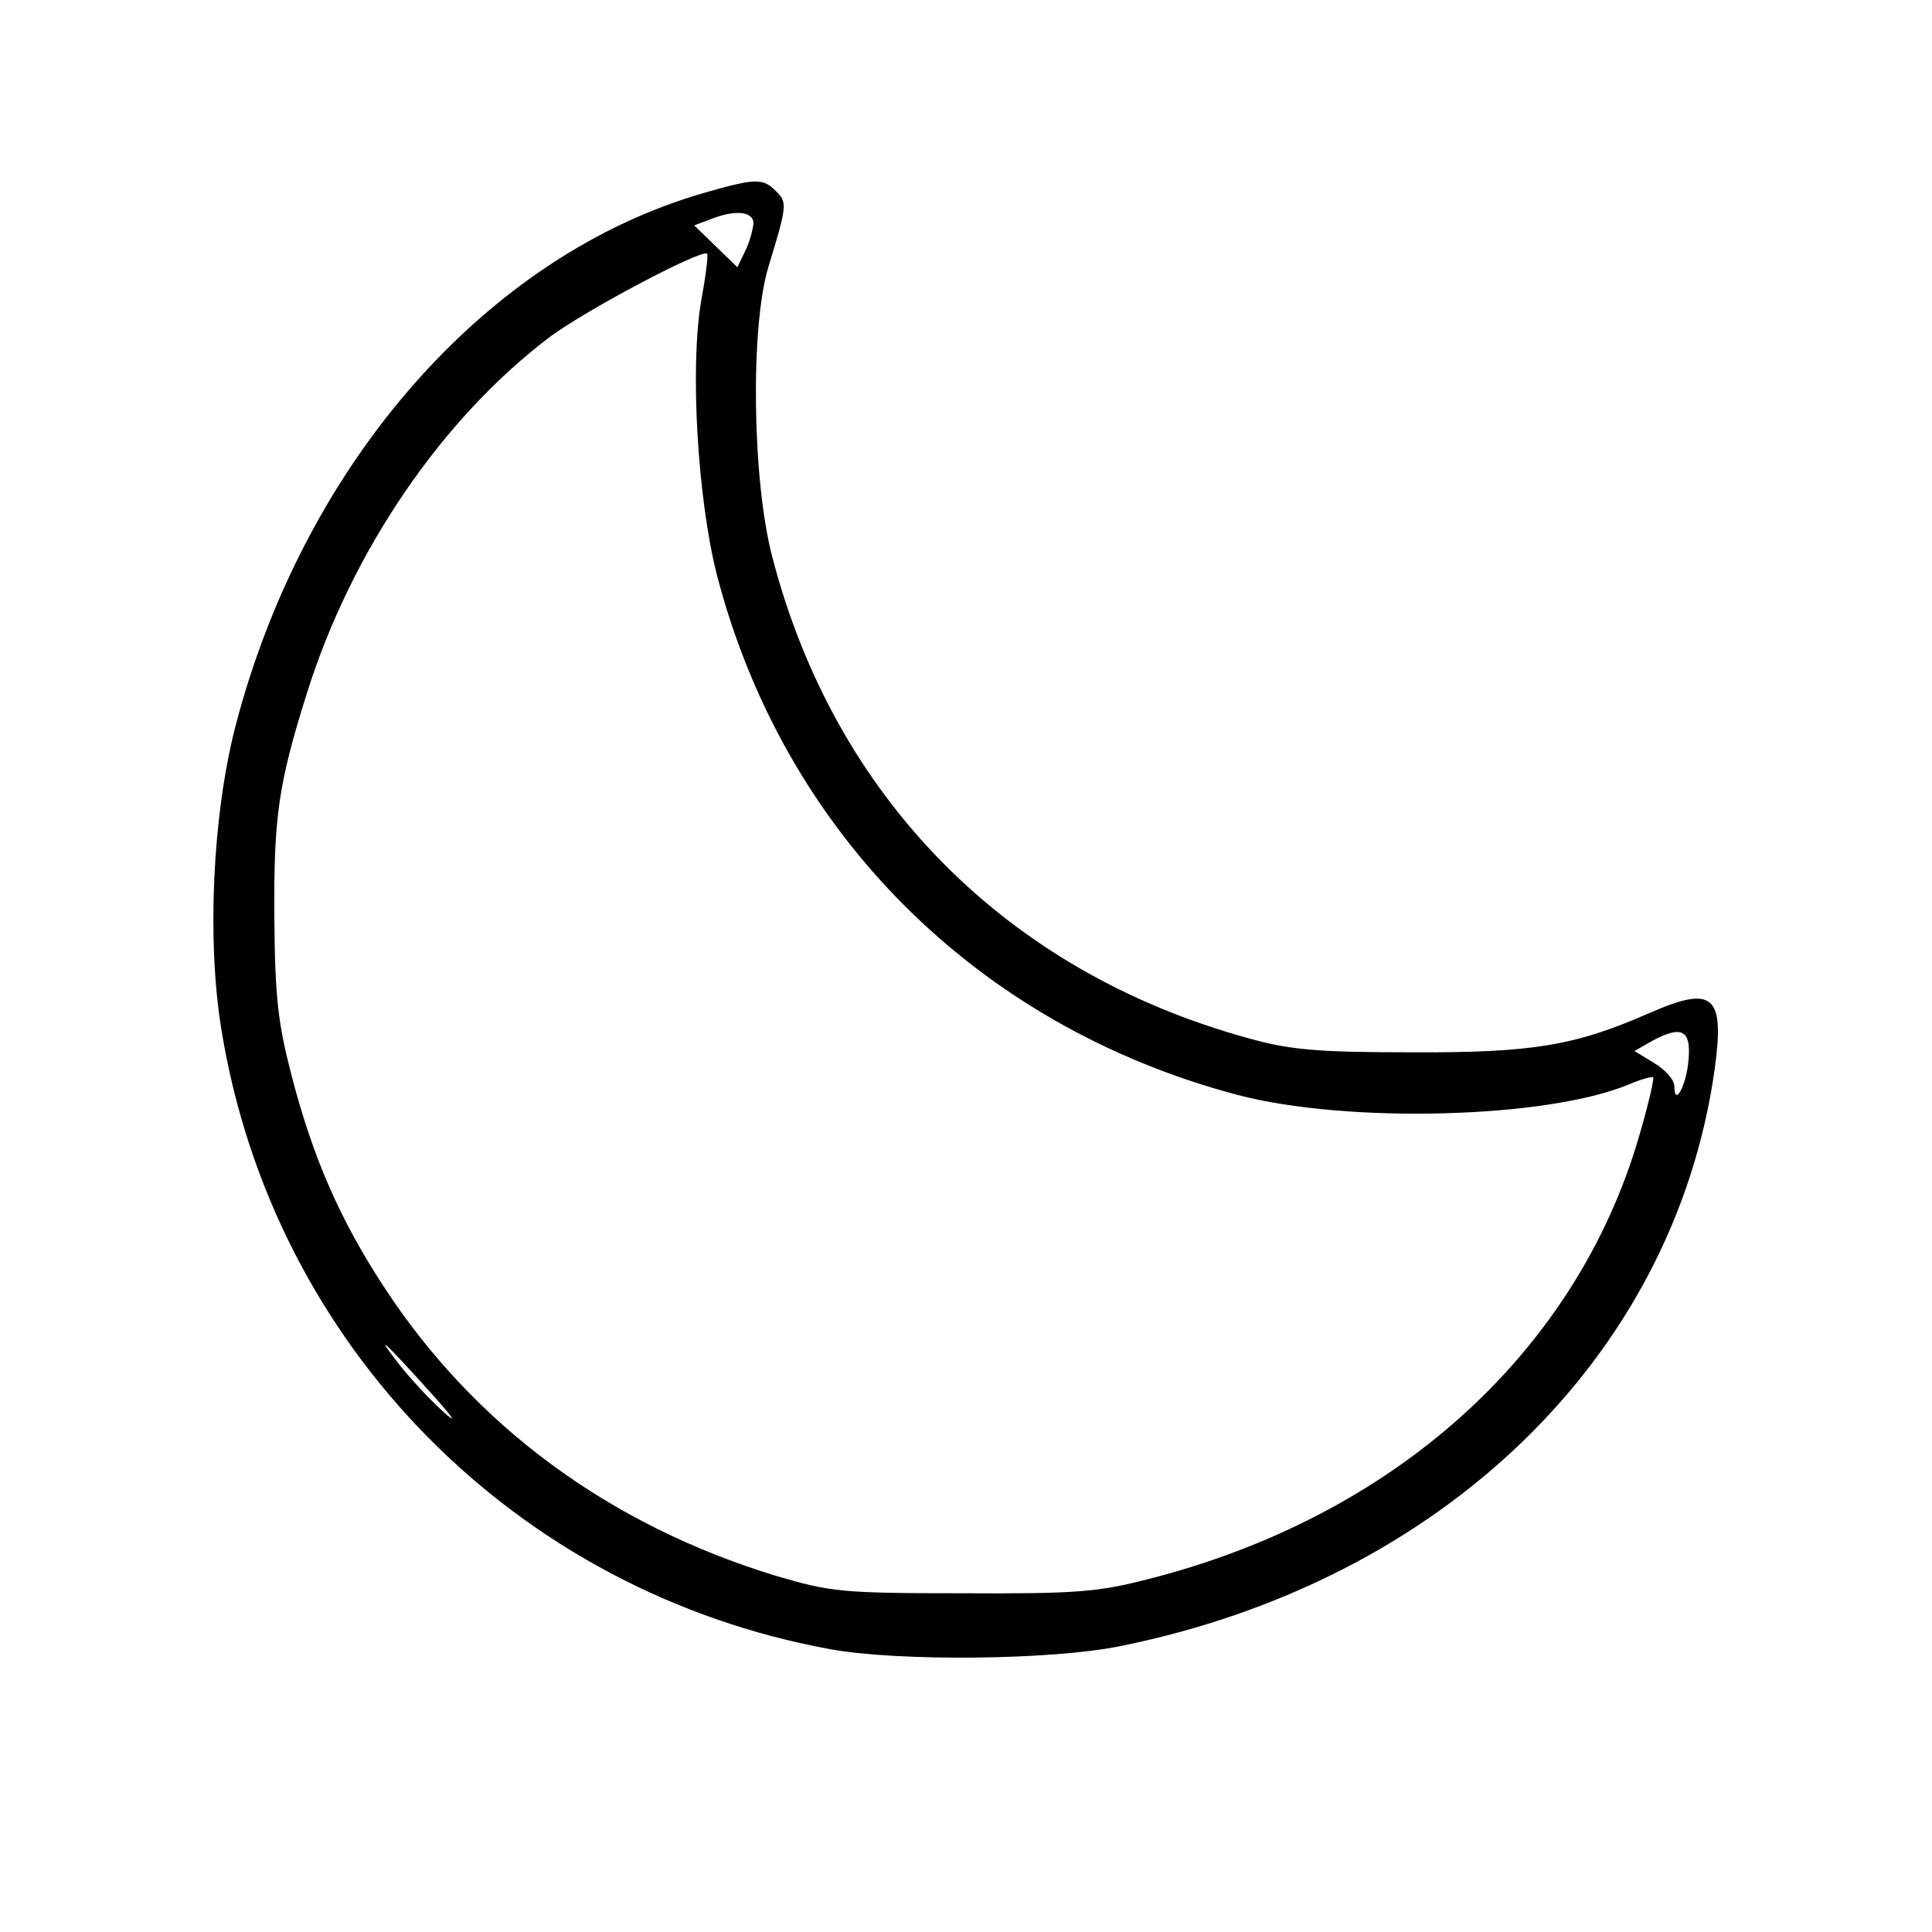 <?xml version="1.0" standalone="no"?>
<!DOCTYPE svg PUBLIC "-//W3C//DTD SVG 20010904//EN"
 "http://www.w3.org/TR/2001/REC-SVG-20010904/DTD/svg10.dtd">
<svg version="1.0" xmlns="http://www.w3.org/2000/svg"
 width="300pt" height="300pt" viewBox="0 0 300 300"
 preserveAspectRatio="xMidYMid meet">
<g transform="translate(0,300) scale(0.1,-0.1)"
fill="#000000" stroke="none">
<path d="M1095 2701 c-340 -97 -624 -421 -730 -831 -35 -138 -44 -331 -21
-470 80 -490 457 -872 946 -961 105 -19 343 -17 450 5 499 101 858 448 922
892 17 120 -1 135 -103 90 -114 -50 -181 -61 -369 -60 -146 0 -188 4 -252 22
-375 103 -642 373 -739 748 -31 119 -34 356 -6 449 29 95 30 101 12 118 -20
21 -33 20 -110 -2z m75 -48 c-1 -10 -6 -29 -13 -43 l-12 -25 -33 32 -34 33 24
9 c39 16 68 13 68 -6z m-81 -119 c-18 -103 -6 -307 24 -426 104 -401 404 -701
808 -808 170 -45 481 -37 608 16 19 8 36 13 38 11 2 -2 -8 -44 -22 -92 -98
-336 -380 -590 -762 -687 -77 -20 -112 -23 -288 -22 -188 0 -205 2 -290 27
-259 79 -468 233 -609 449 -68 104 -110 200 -143 327 -21 81 -26 120 -27 246
-1 157 6 207 51 350 69 219 209 425 377 552 55 41 236 137 244 129 2 -2 -2
-34 -9 -72z m1533 -1179 c-3 -40 -22 -75 -22 -42 0 10 -14 26 -31 36 l-31 19
28 16 c45 24 60 17 56 -29z m-1951 -520 c35 -39 40 -48 15 -25 -21 19 -52 53
-69 75 -36 47 -21 33 54 -50z"/>
</g>
</svg>
